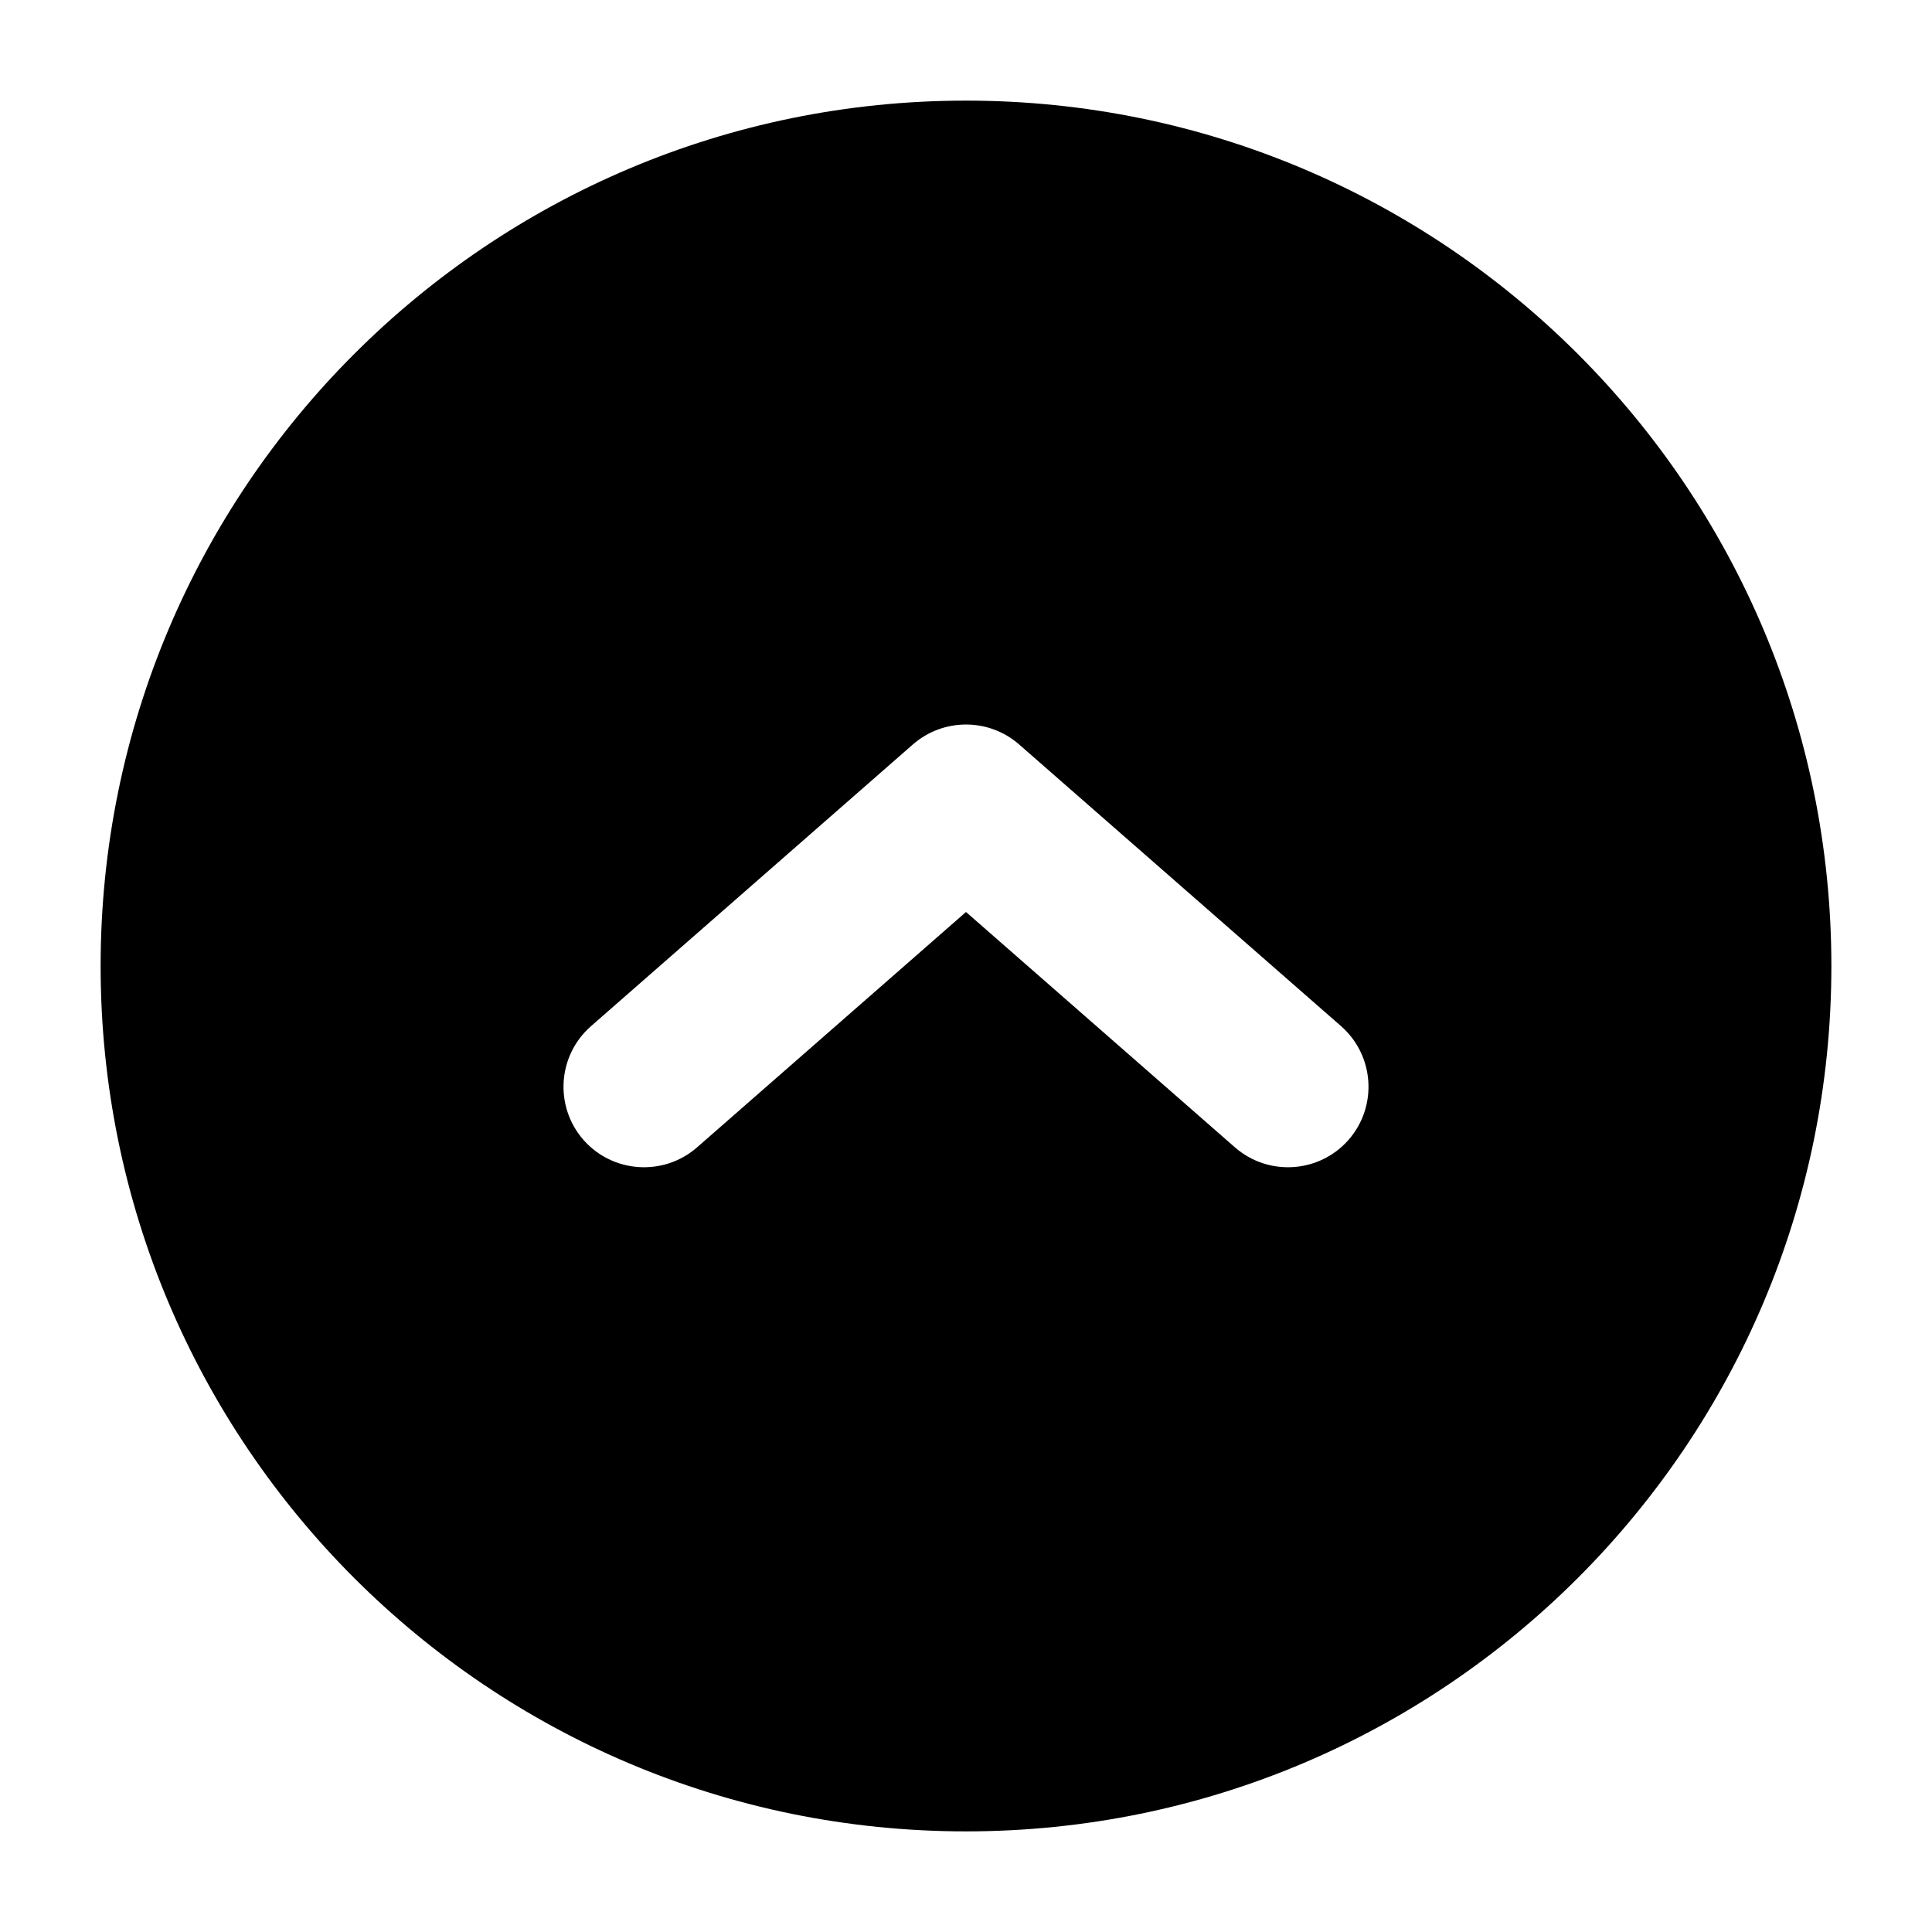 <svg width="24" height="24" viewBox="0 0 24 24" xmlns="http://www.w3.org/2000/svg">
    <path fill-rule="evenodd" clip-rule="evenodd" d="M12 1.25C6.063 1.25 1.25 6.063 1.25 12C1.25 17.937 6.063 22.75 12 22.75C17.937 22.75 22.75 17.937 22.75 12C22.75 6.063 17.937 1.25 12 1.25ZM12.659 9.247C12.281 8.918 11.719 8.918 11.341 9.247L7.342 12.747C6.926 13.111 6.884 13.743 7.247 14.159C7.611 14.574 8.243 14.616 8.659 14.253L12 11.329L15.341 14.253C15.757 14.616 16.389 14.574 16.753 14.159C17.116 13.743 17.074 13.111 16.659 12.747L12.659 9.247Z"/>
</svg>
